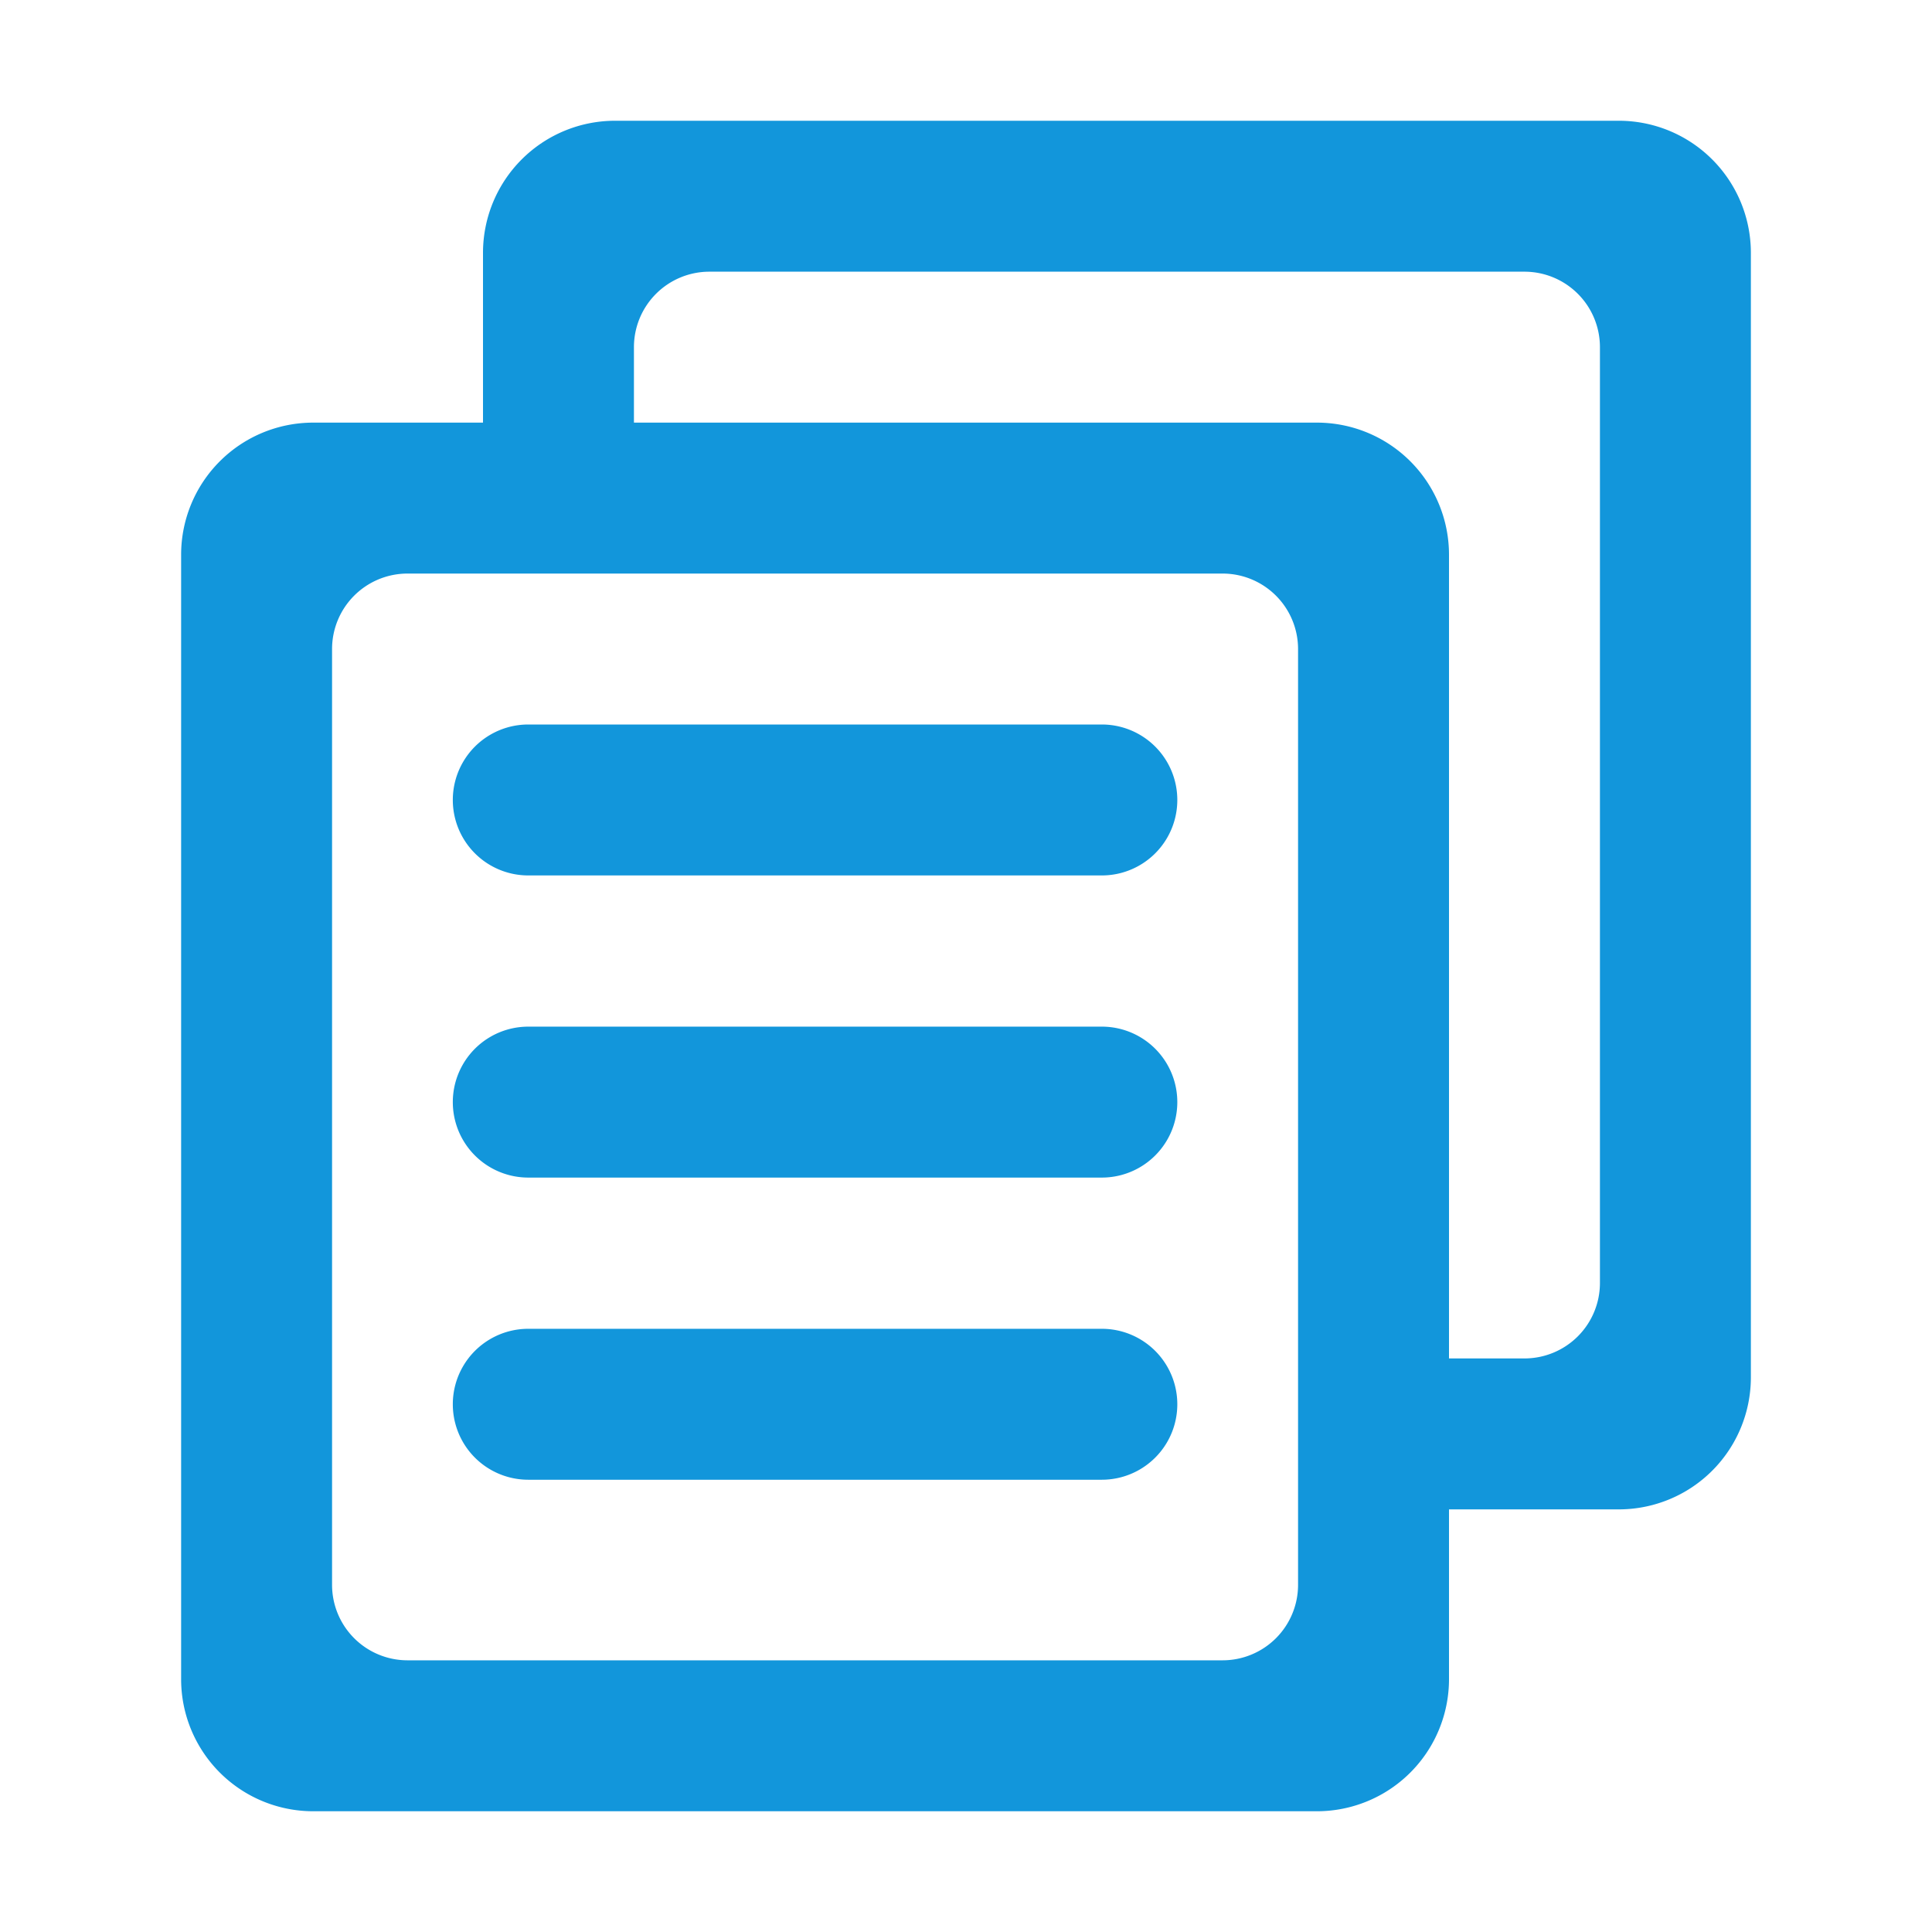 <?xml version="1.0" standalone="no"?><!DOCTYPE svg PUBLIC "-//W3C//DTD SVG 1.1//EN" "http://www.w3.org/Graphics/SVG/1.1/DTD/svg11.dtd"><svg t="1547083576443" class="icon" style="" viewBox="0 0 1024 1024" version="1.1" xmlns="http://www.w3.org/2000/svg" p-id="8072" xmlns:xlink="http://www.w3.org/1999/xlink" width="200" height="200"><defs><style type="text/css"></style></defs><path d="M858 64H326a70 70 0 0 0-70 70v90h-90a70 70 0 0 0-70 70v596a70 70 0 0 0 70 70h532a70 70 0 0 0 70-70v-90h90a70 70 0 0 0 70-70V134a70 70 0 0 0-70-70zM688 720v120a40 40 0 0 1-40 40H216a40 40 0 0 1-40-40V344a40 40 0 0 1 40-40h432a40 40 0 0 1 40 40z m160-40a40 40 0 0 1-40 40h-40V294a70 70 0 0 0-70-70H336v-40a40 40 0 0 1 40-40h432a40 40 0 0 1 40 40z" fill="#1296db" p-id="8073"></path><path d="M584 384H280a40 40 0 0 0 0 80h304a40 40 0 0 0 0-80zM584 544.14H280a40 40 0 0 0 0 80h304a40 40 0 0 0 0-80zM584 704.29H280a40 40 0 0 0 0 80h304a40 40 0 0 0 0-80z" fill="#1296db" p-id="8074"></path></svg>